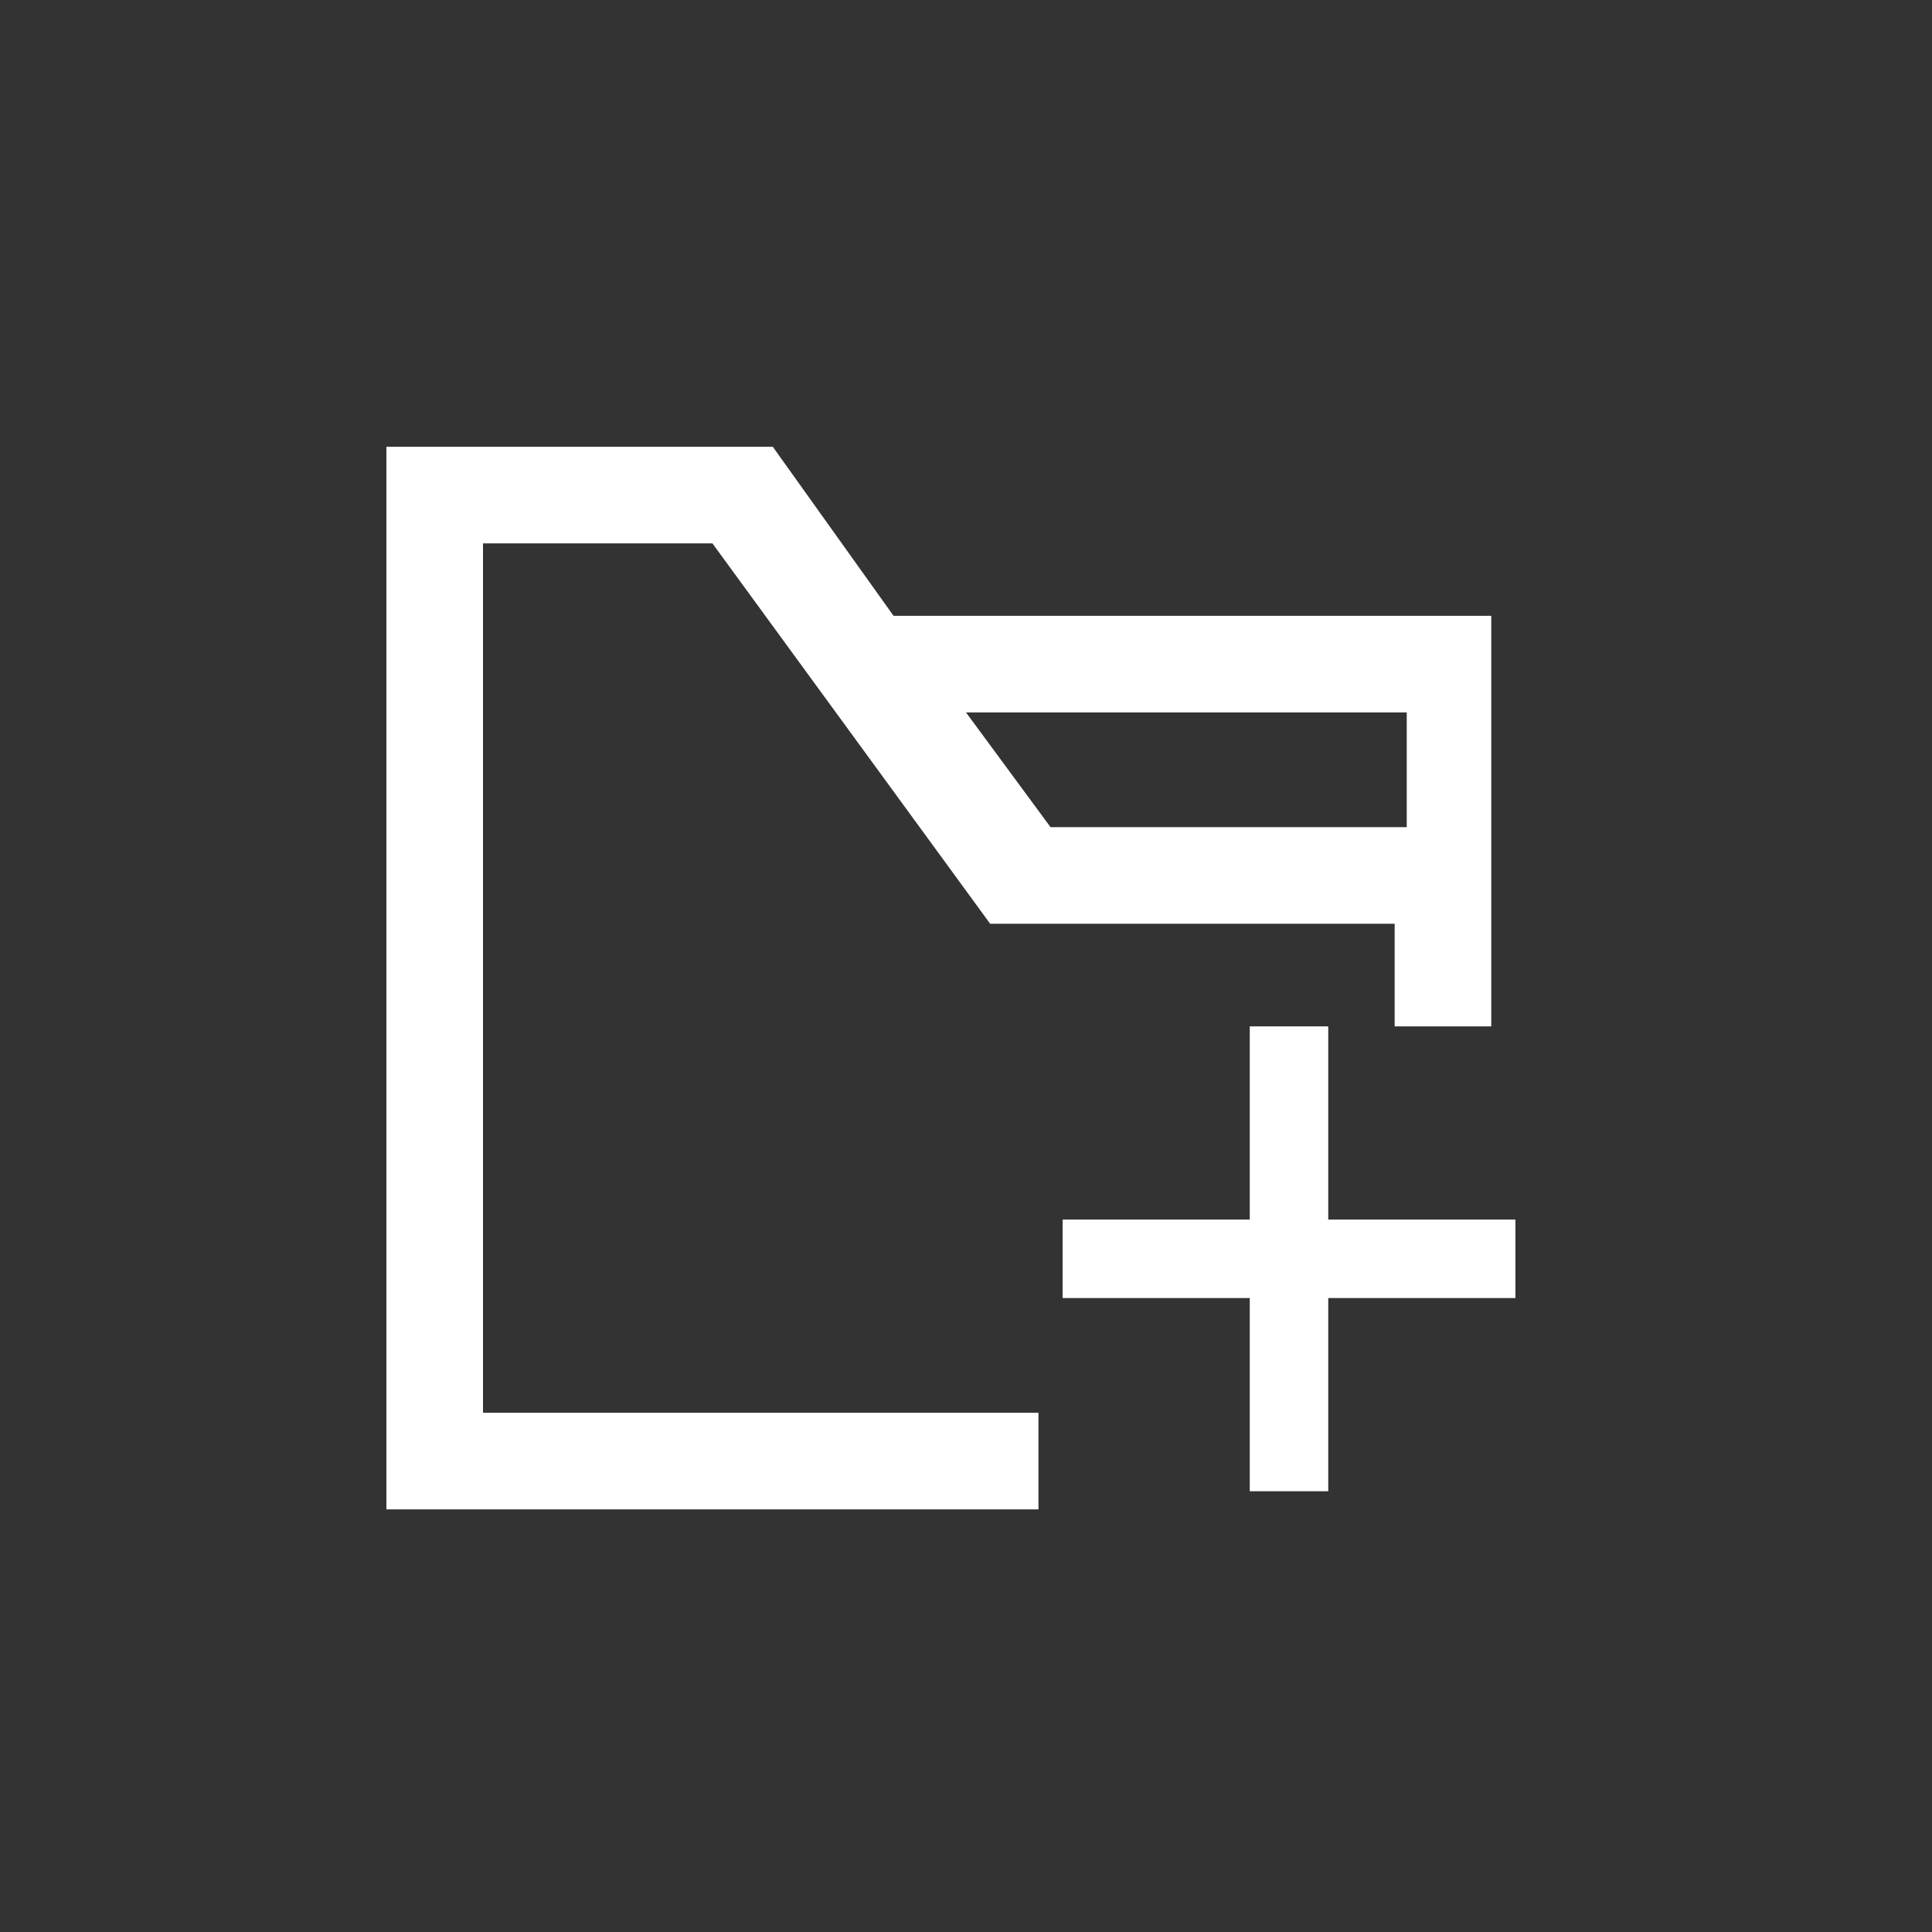 <?xml version="1.0" encoding="utf-8"?>
<!-- Generator: Adobe Illustrator 22.1.0, SVG Export Plug-In . SVG Version: 6.00 Build 0)  -->
<svg version="1.1" id="Layer_1" xmlns="http://www.w3.org/2000/svg" xmlns:xlink="http://www.w3.org/1999/xlink" x="0px"
	y="0px" viewBox="0 0 32 32" style="enable-background:new 0 0 32 32;" xml:space="preserve">
	<rect x="0" y="0" width="32" height="32" fill="#333333" stroke="none"/>
	<path id="path-1_1_" fill="#ffffff" d="M6.4,7.4V25h10.8v-1.6H8V9h3.8l4.6,6.3h6.7v1.7h1.6v-6.8H14.8l-2-2.8H6.4z M16,11.8h7.3v1.9
	h-5.9L16,11.8z M20.7,17H22v3.2h3.1v1.3H22v3.2h-1.3v-3.2h-3.1v-1.3h3.1V17z" />
</svg>
